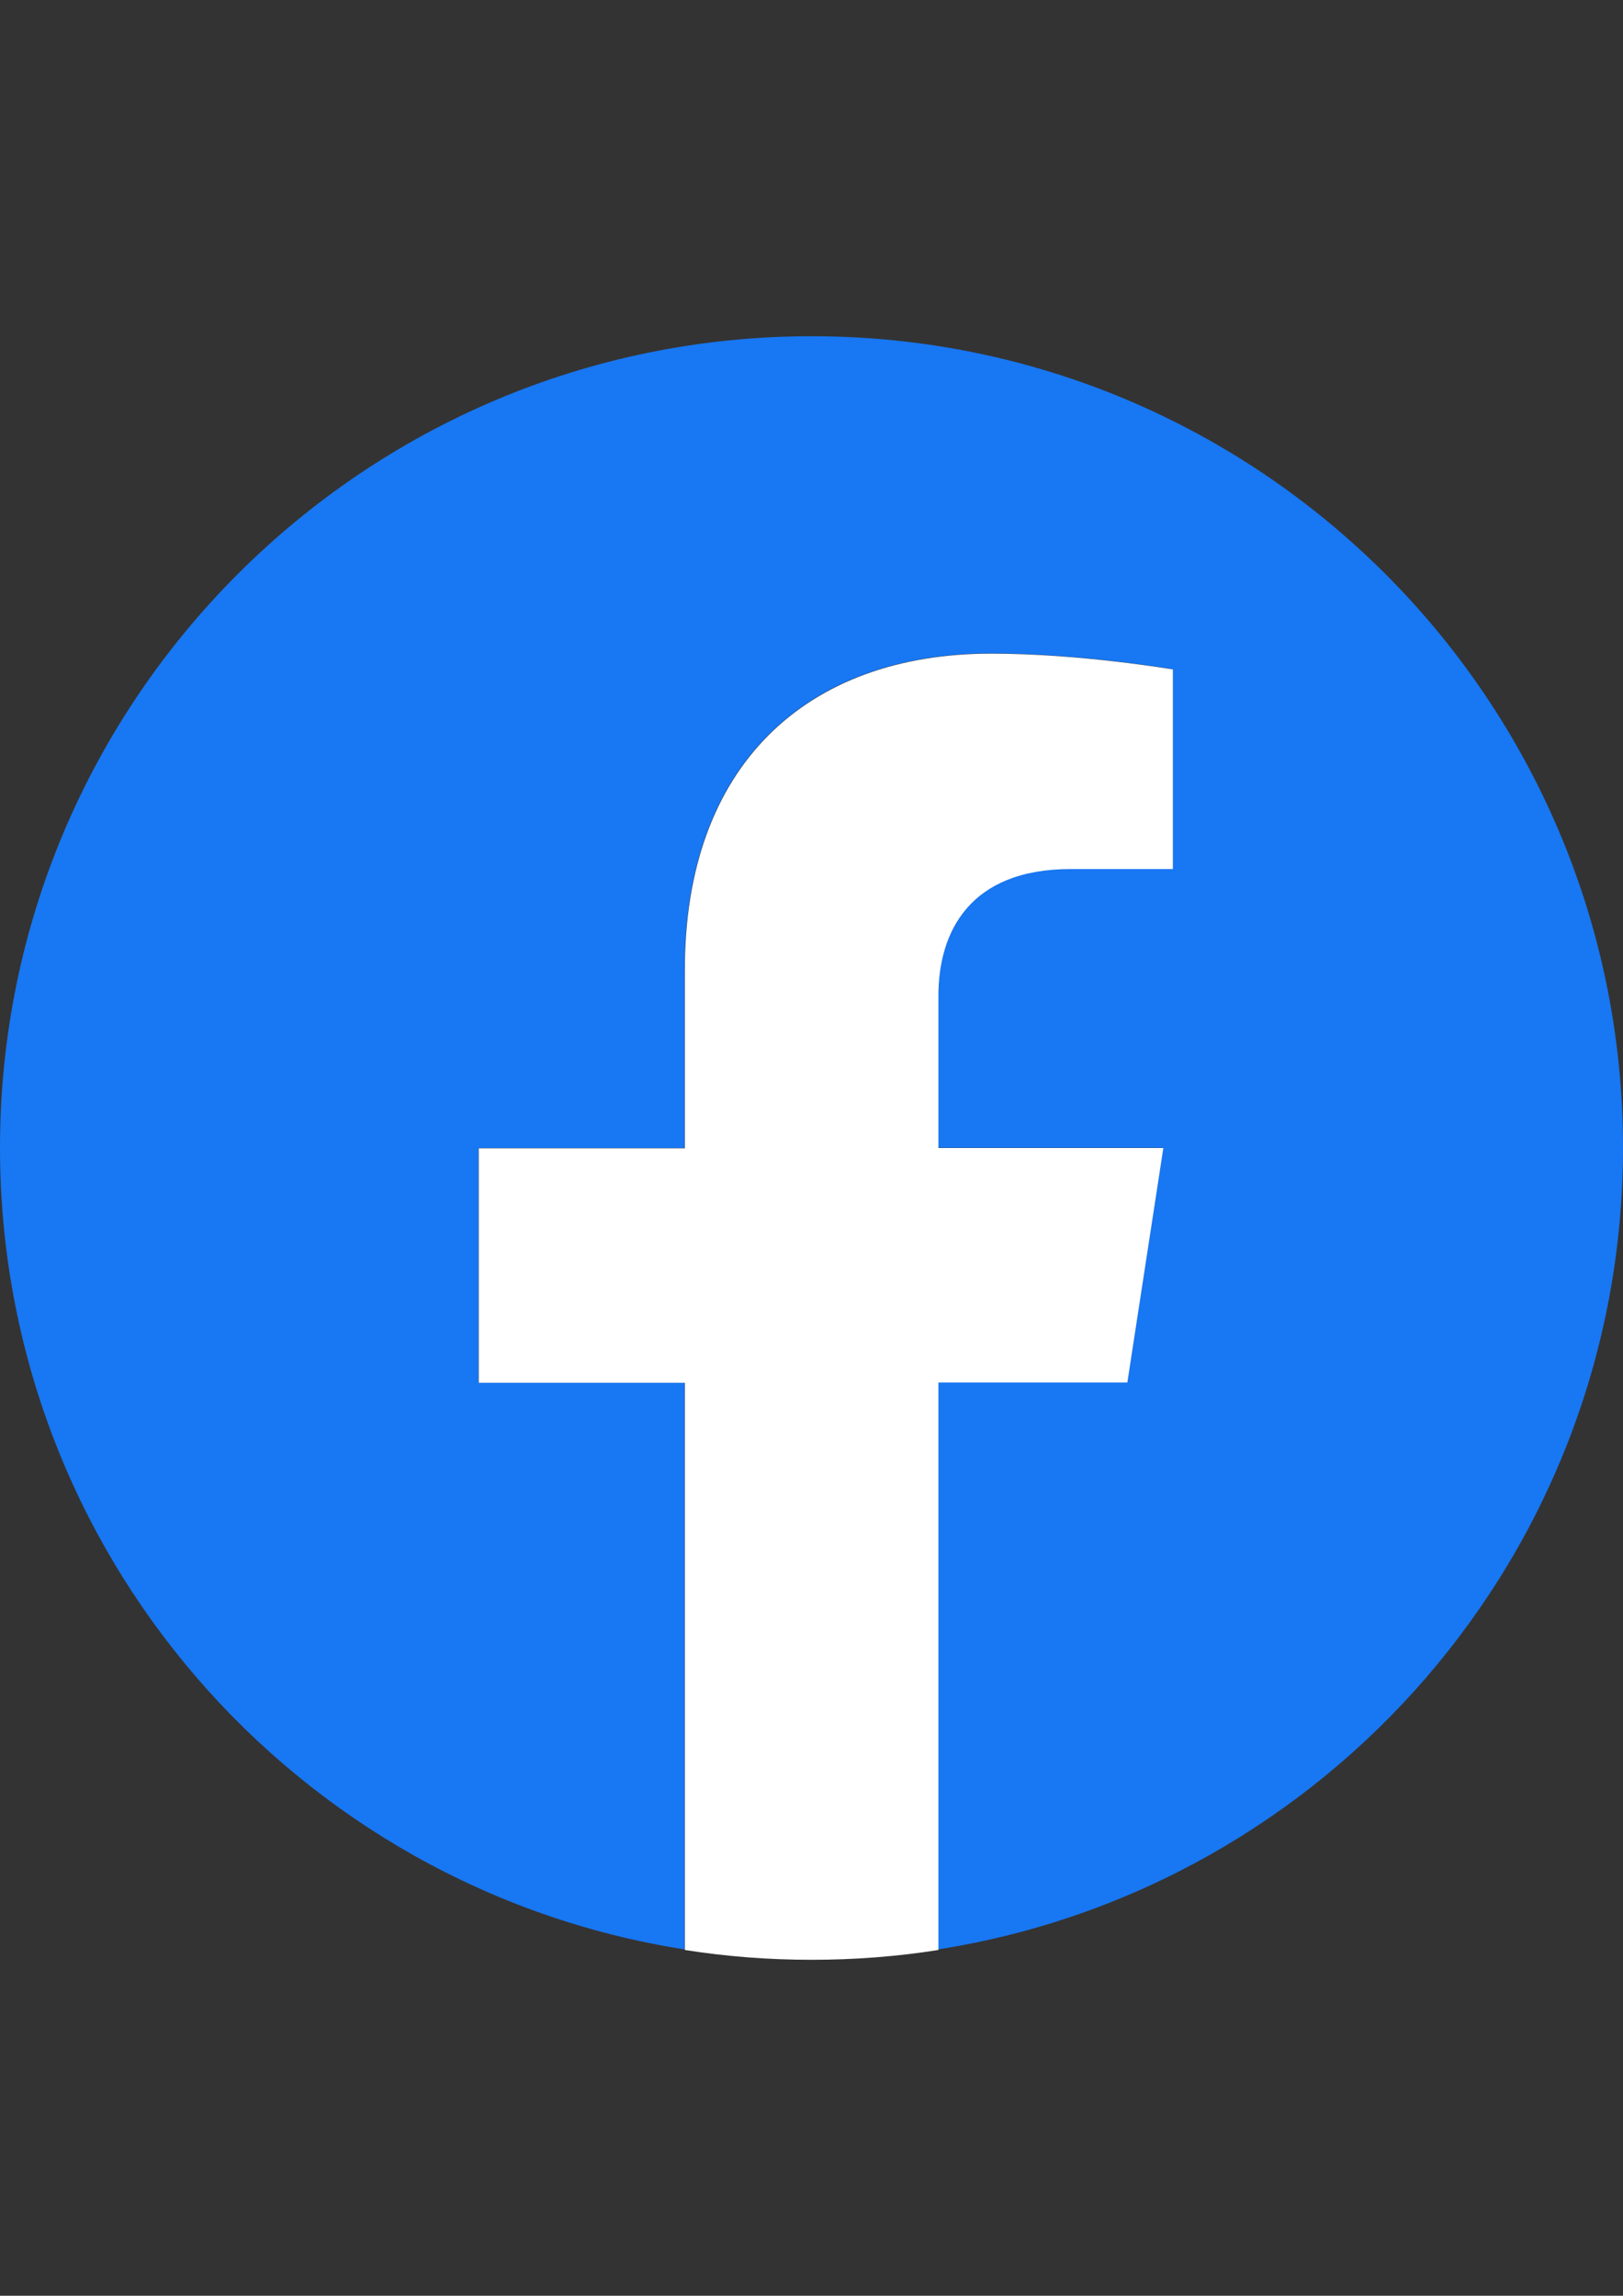 <?xml version="1.0" encoding="utf-8"?>
<!-- Generator: Adobe Illustrator 26.5.0, SVG Export Plug-In . SVG Version: 6.00 Build 0)  -->
<svg version="1.1" id="Layer_1" xmlns:serif="http://www.serif.com/"
	 xmlns="http://www.w3.org/2000/svg" xmlns:xlink="http://www.w3.org/1999/xlink" x="0px" y="0px" viewBox="0 0 595.3 841.9"
	 style="enable-background:new 0 0 595.3 841.9;" xml:space="preserve">
<rect x="0" y="0" width="595.3" height="841.9" fill="#333333" stroke="none"/>
<style type="text/css">
	.st0{fill:#1877F2;}
	.st1{fill:#FFFFFF;}
</style>
<g>
	<path class="st0" d="M595.3,420.9c0-164.4-133.3-297.6-297.6-297.6S0,256.6,0,420.9c0,148.6,108.8,271.7,251.1,294V507h-75.6v-86
		h75.6v-65.6c0-74.6,44.4-115.8,112.4-115.8c32.6,0,66.6,5.8,66.6,5.8v73.2h-37.5c-37,0-48.5,22.9-48.5,46.5v55.8h82.5l-13.2,86
		h-69.4v208C486.4,692.6,595.3,569.5,595.3,420.9z"/>
	<path class="st1" d="M413.5,507l13.2-86h-82.5v-55.8c0-23.5,11.5-46.5,48.5-46.5h37.5v-73.2c0,0-34.1-5.8-66.6-5.8
		c-68,0-112.4,41.2-112.4,115.8v65.6h-75.6v86h75.6v208c15.2,2.4,30.7,3.6,46.5,3.6s31.4-1.2,46.5-3.6V507H413.5z"/>
</g>
</svg>
